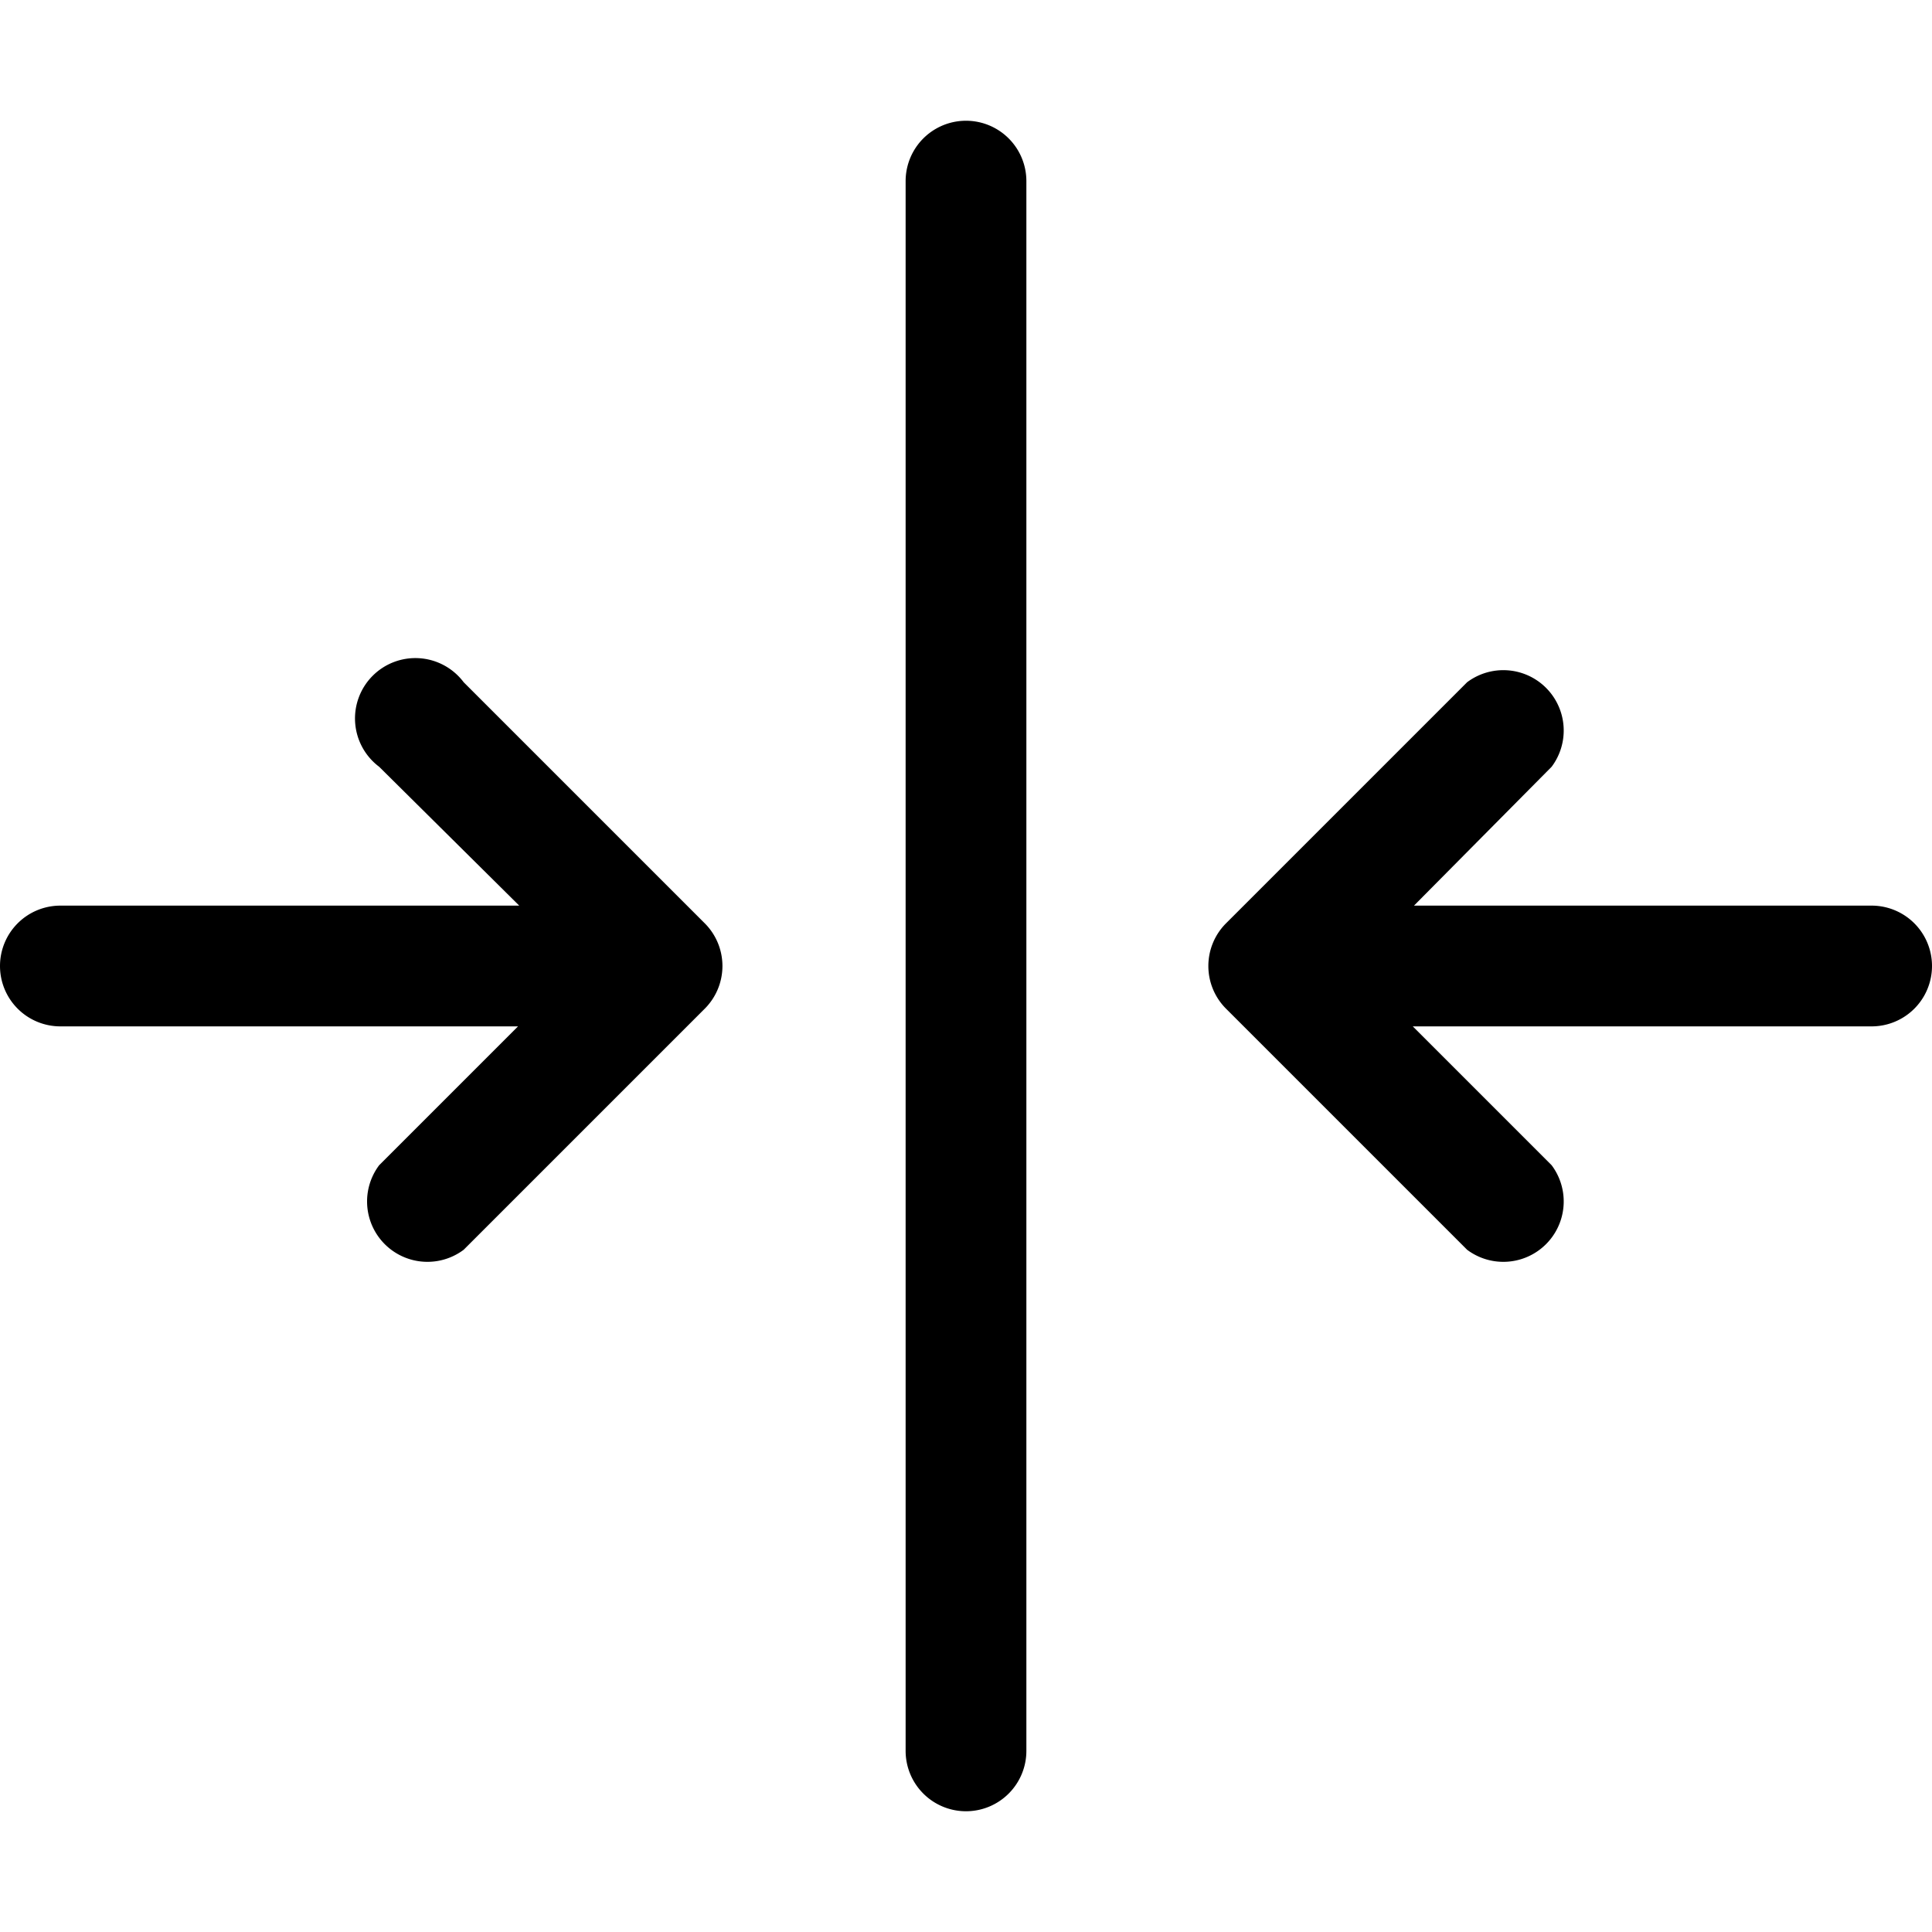 <svg xmlns="http://www.w3.org/2000/svg" width="16" height="16" viewBox="0 0 16 16" id="icon"><path d="M8 15a.5.5 0 0 1-.5-.5v-13a.5.5 0 0 1 1 0v13a.5.5 0 0 1-.5.5M0 8a.5.5 0 0 1 .5-.5h3.8L3.14 6.35a.5.5 0 1 1 .7-.7l2 2a.5.5 0 0 1 0 .7l-2 2a.5.5 0 0 1-.7-.7L4.29 8.5H.5A.5.5 0 0 1 0 8m11.7.5 1.15 1.15a.5.5 0 0 1-.7.7l-2-2a.5.5 0 0 1 0-.7l2-2a.5.5 0 0 1 .7.7L11.71 7.5h3.79a.5.5 0 0 1 0 1z"/></svg>